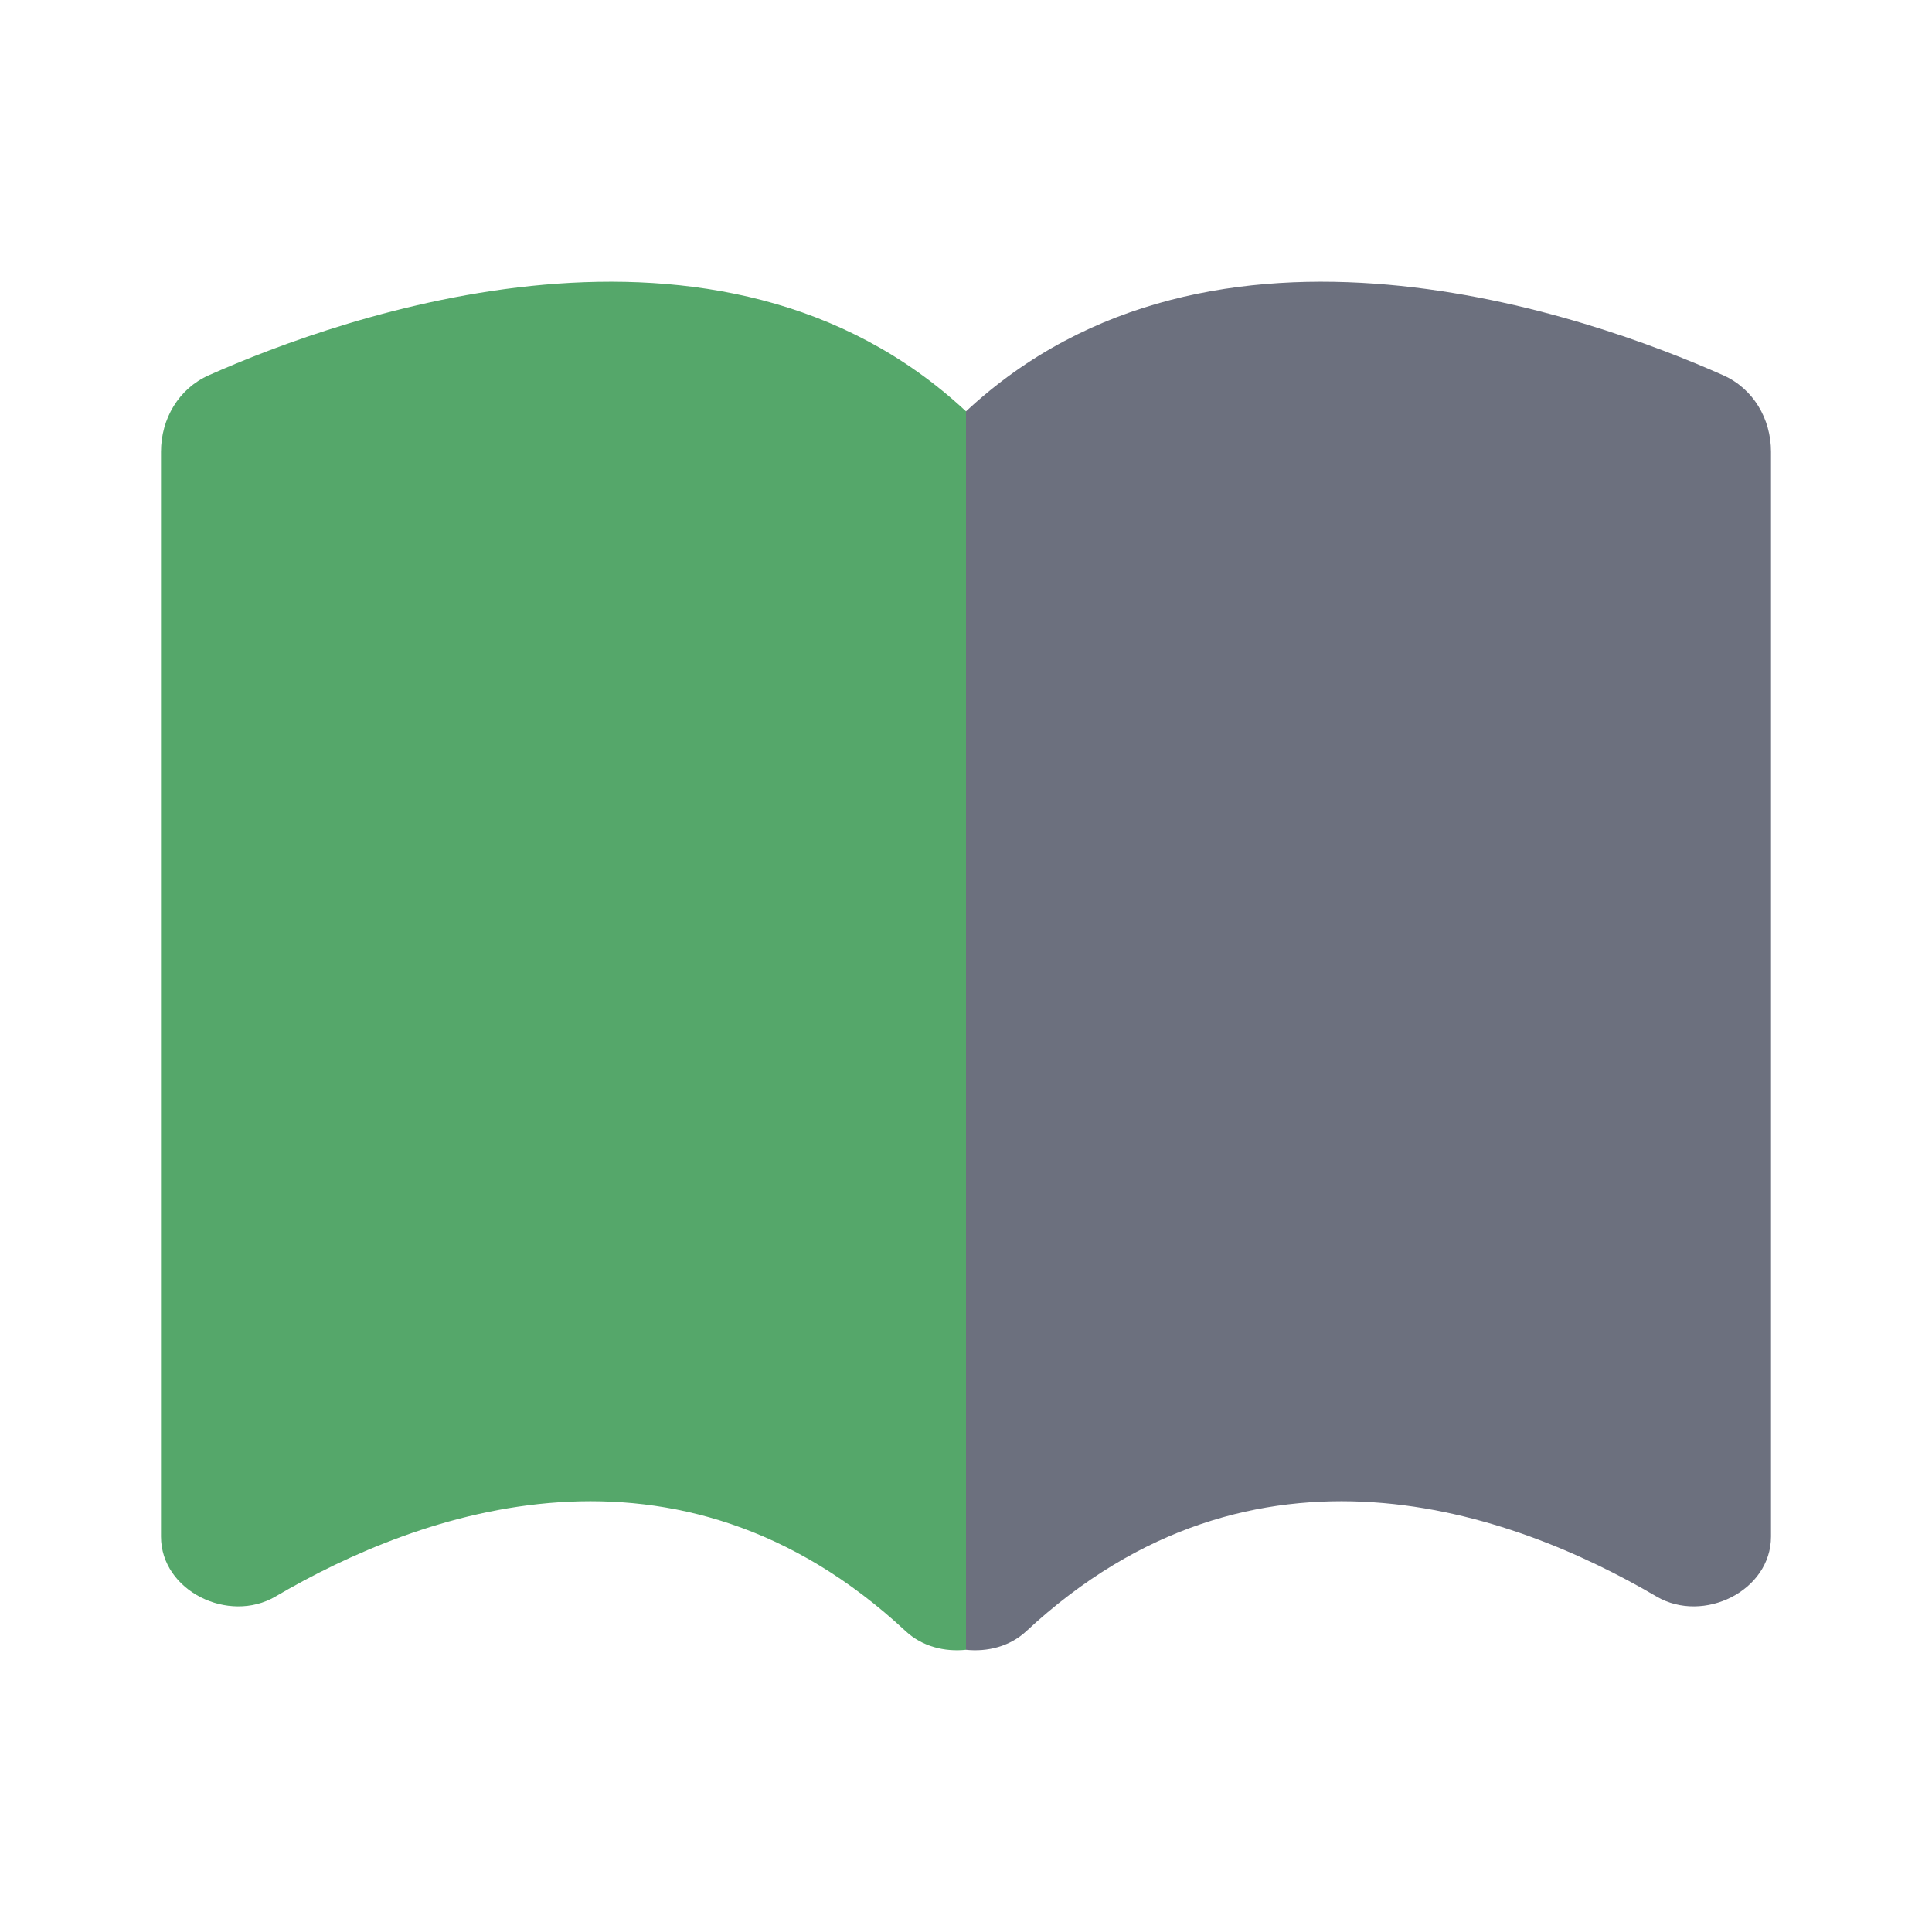 <svg width="24" height="24" viewBox="0 0 24 24" fill="none" xmlns="http://www.w3.org/2000/svg">
<path d="M12 5.11C8.925 2.244 4.239 3.93 2.595 4.661C2.221 4.827 2 5.202 2 5.612V19.088C2 19.763 2.84 20.173 3.421 19.833C5.215 18.781 8.409 17.618 11.252 20.264C11.455 20.453 11.733 20.522 12 20.494L12 5.11Z" fill="#55A76A"/>
<path d="M12 20.494C12.267 20.522 12.545 20.453 12.748 20.264C15.591 17.618 18.785 18.781 20.579 19.833C21.16 20.173 22 19.763 22 19.088V5.612C22 5.202 21.779 4.827 21.405 4.661C19.761 3.93 15.075 2.244 12 5.11L12 20.494Z" fill="#6C707E"/>
</svg>

